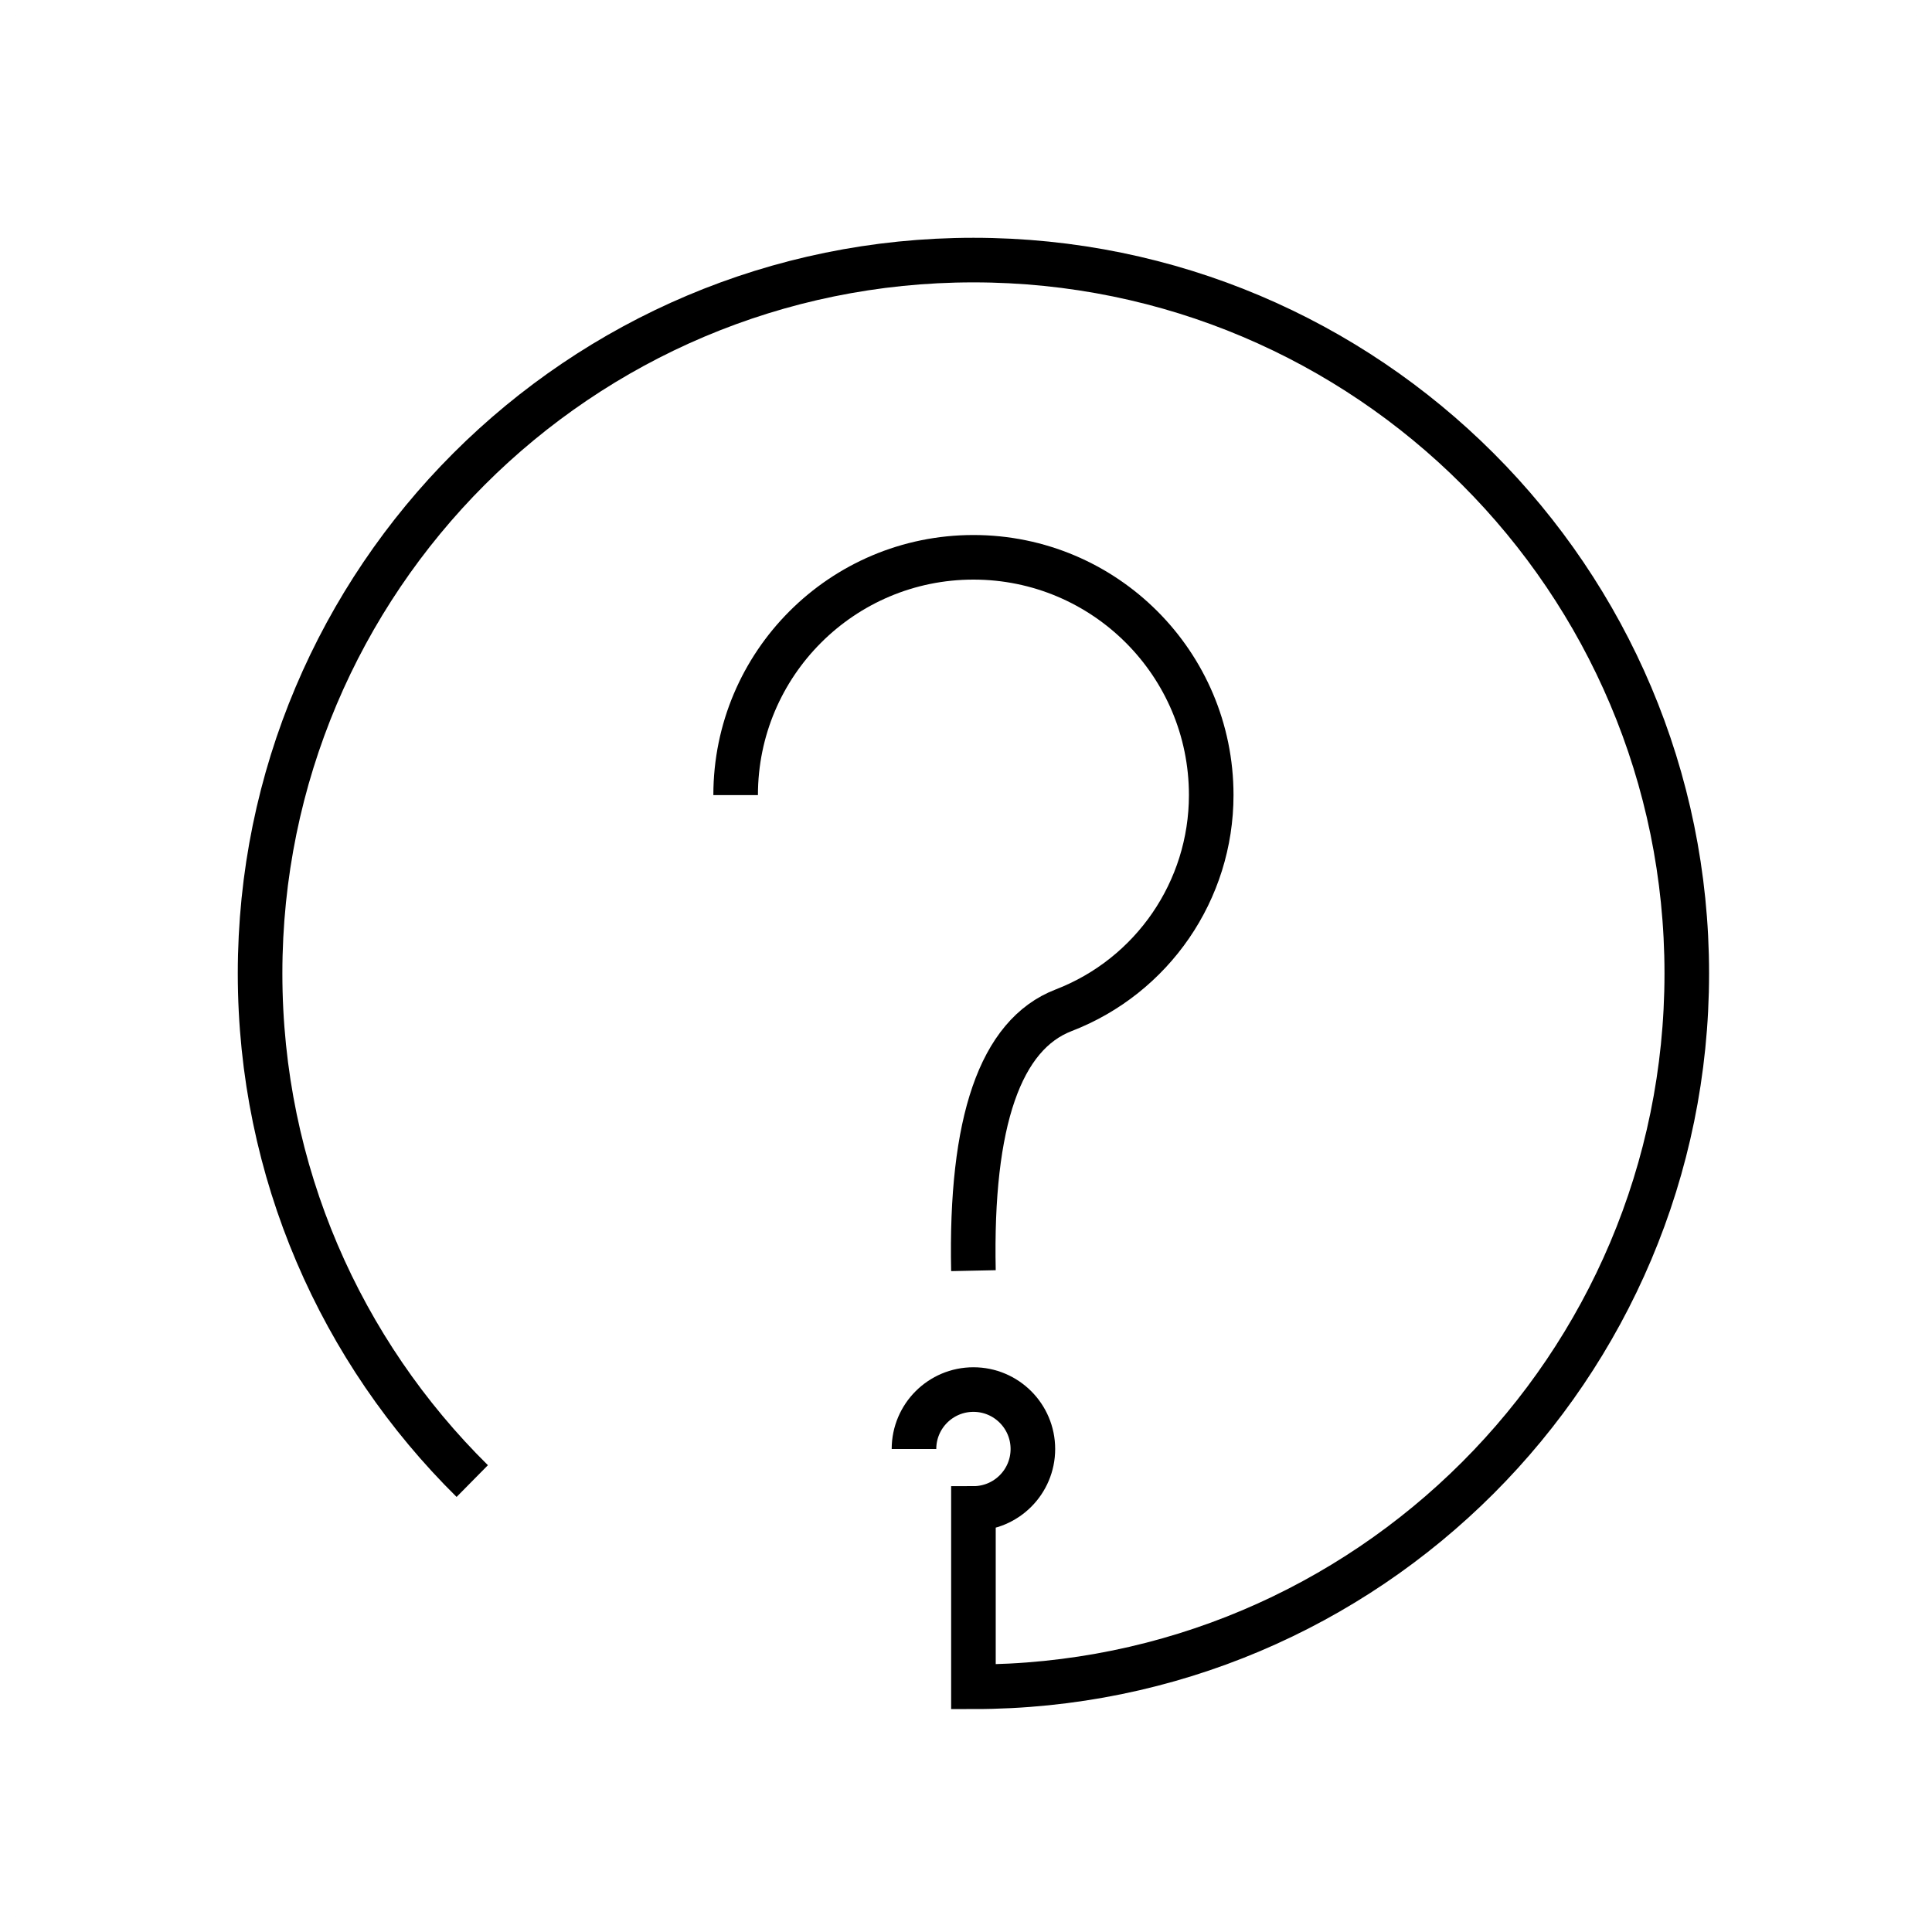 <?xml version="1.0" encoding="UTF-8"?><svg viewBox="0 0 130 130" version="1.1" xmlns="http://www.w3.org/2000/svg" xmlns:xlink="http://www.w3.org/1999/xlink">
  <title>question</title>
  <g id="strokes" stroke="none" stroke-width="1" fill="none" fill-rule="evenodd">
    <g id="question" transform="translate(1, 1)">
      <g id="Group" stroke="#979797" stroke-opacity="0.01" stroke-width="0.1">
        <g id="Rectangle">
          <rect x="0" y="0" width="128" height="128"></rect>
        </g>
      </g>
      <path d="M68.5,32.5 C68.5,34.709 66.709,36.5 64.5,36.5 C62.291,36.5 60.5,34.709 60.5,32.5 C60.5,30.291 62.291,28.5 64.5,28.5 L64.5,28.5 L64.5,28.5 L64.5,16.5 C37.99,16.5 16.5,37.99 16.5,64.5 C16.5,91.01 37.99,112.5 64.5,112.5 C91.01,112.5 112.5,91.01 112.5,64.5 C112.5,51.135 107.038,39.045 98.223,30.342" id="Path" stroke="#000000" stroke-width="3" transform="translate(64.5, 64.5) scale(-1, -1) translate(-64.5, -64.5)"></path>
      <path d="M64.5,84.5 C64.291,74.461 66.313,68.621 70.565,66.981 C76.552,64.671 80.5,58.916 80.5,52.5 C80.5,43.663 73.337,36.5 64.5,36.5 C55.663,36.5 48.5,43.663 48.5,52.5 L48.5,52.5 L48.5,52.5" id="Path-252" stroke="#000000" stroke-width="3"></path>
    </g>
  </g>
</svg>
